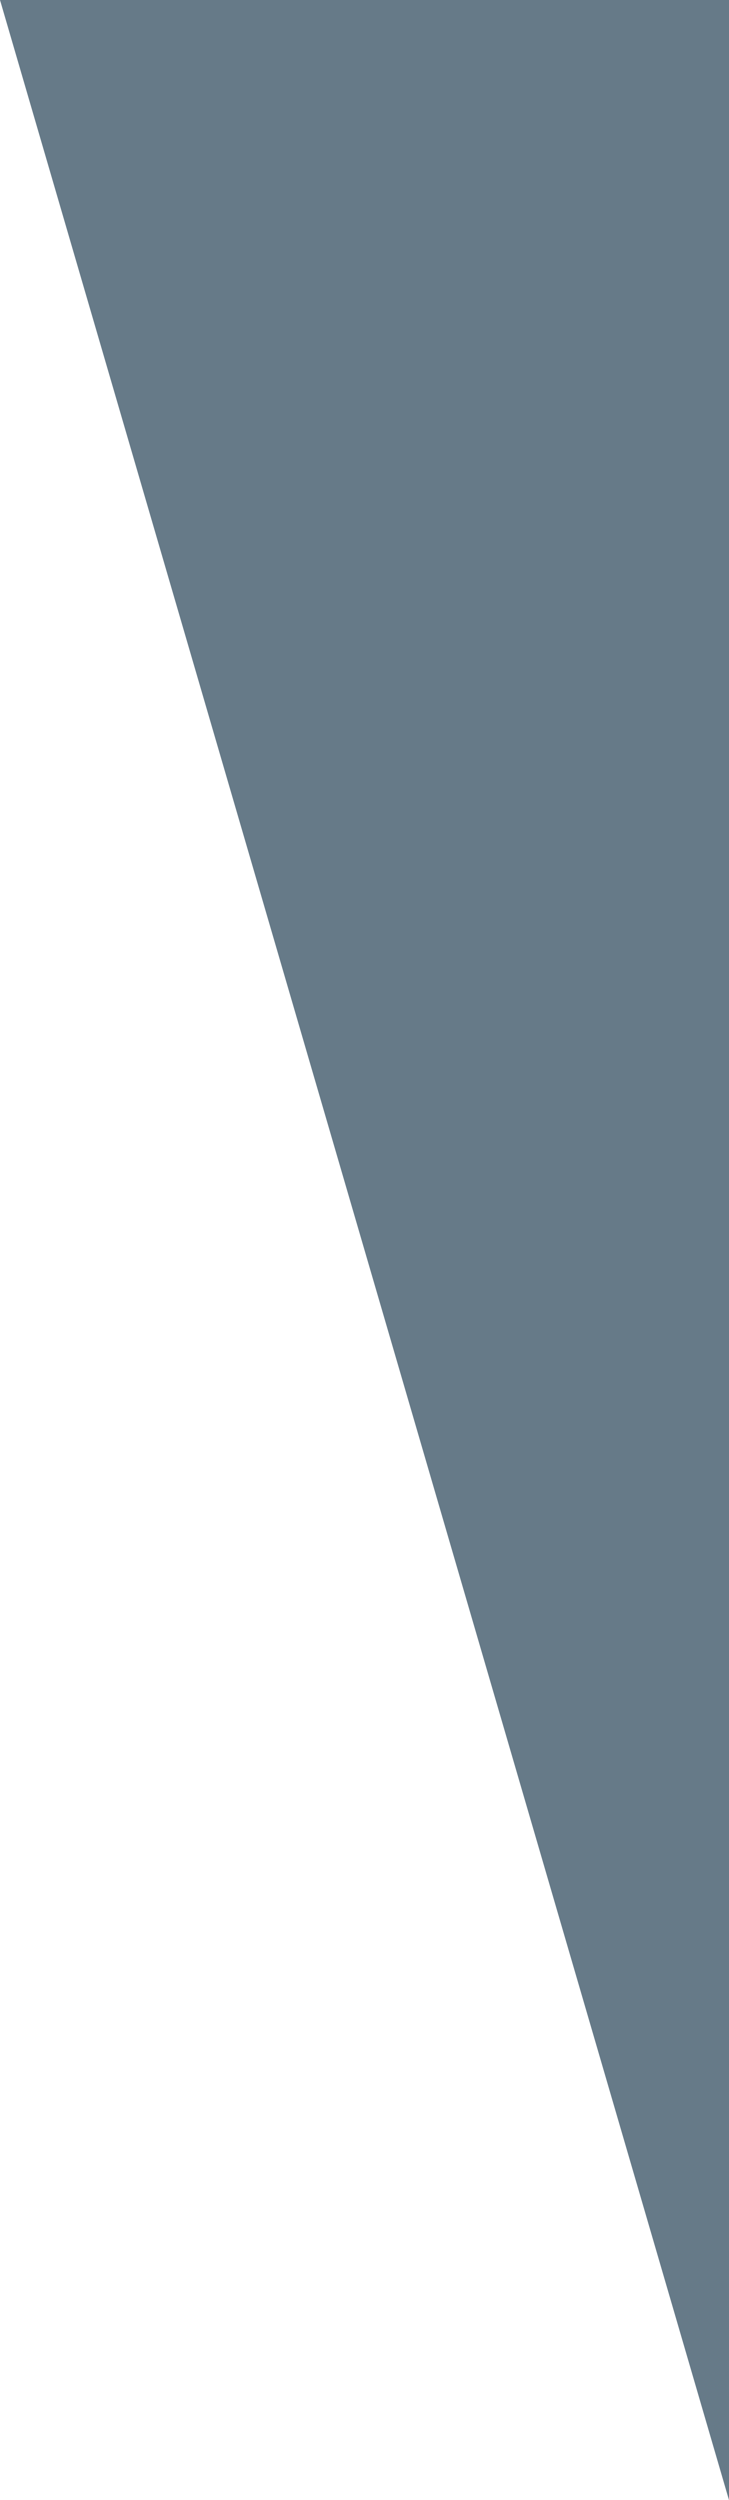<svg
        xmlns="http://www.w3.org/2000/svg"
        xmlns:xlink="http://www.w3.org/1999/xlink"
        width="84px" height="288px">
    <path fill-rule="evenodd" fill-opacity="0.6" fill="rgb(0, 34, 58)"
          d="M-0.000,-0.000 L84.000,288.000 L84.000,-0.000 L-0.000,-0.000 Z"/>
</svg>